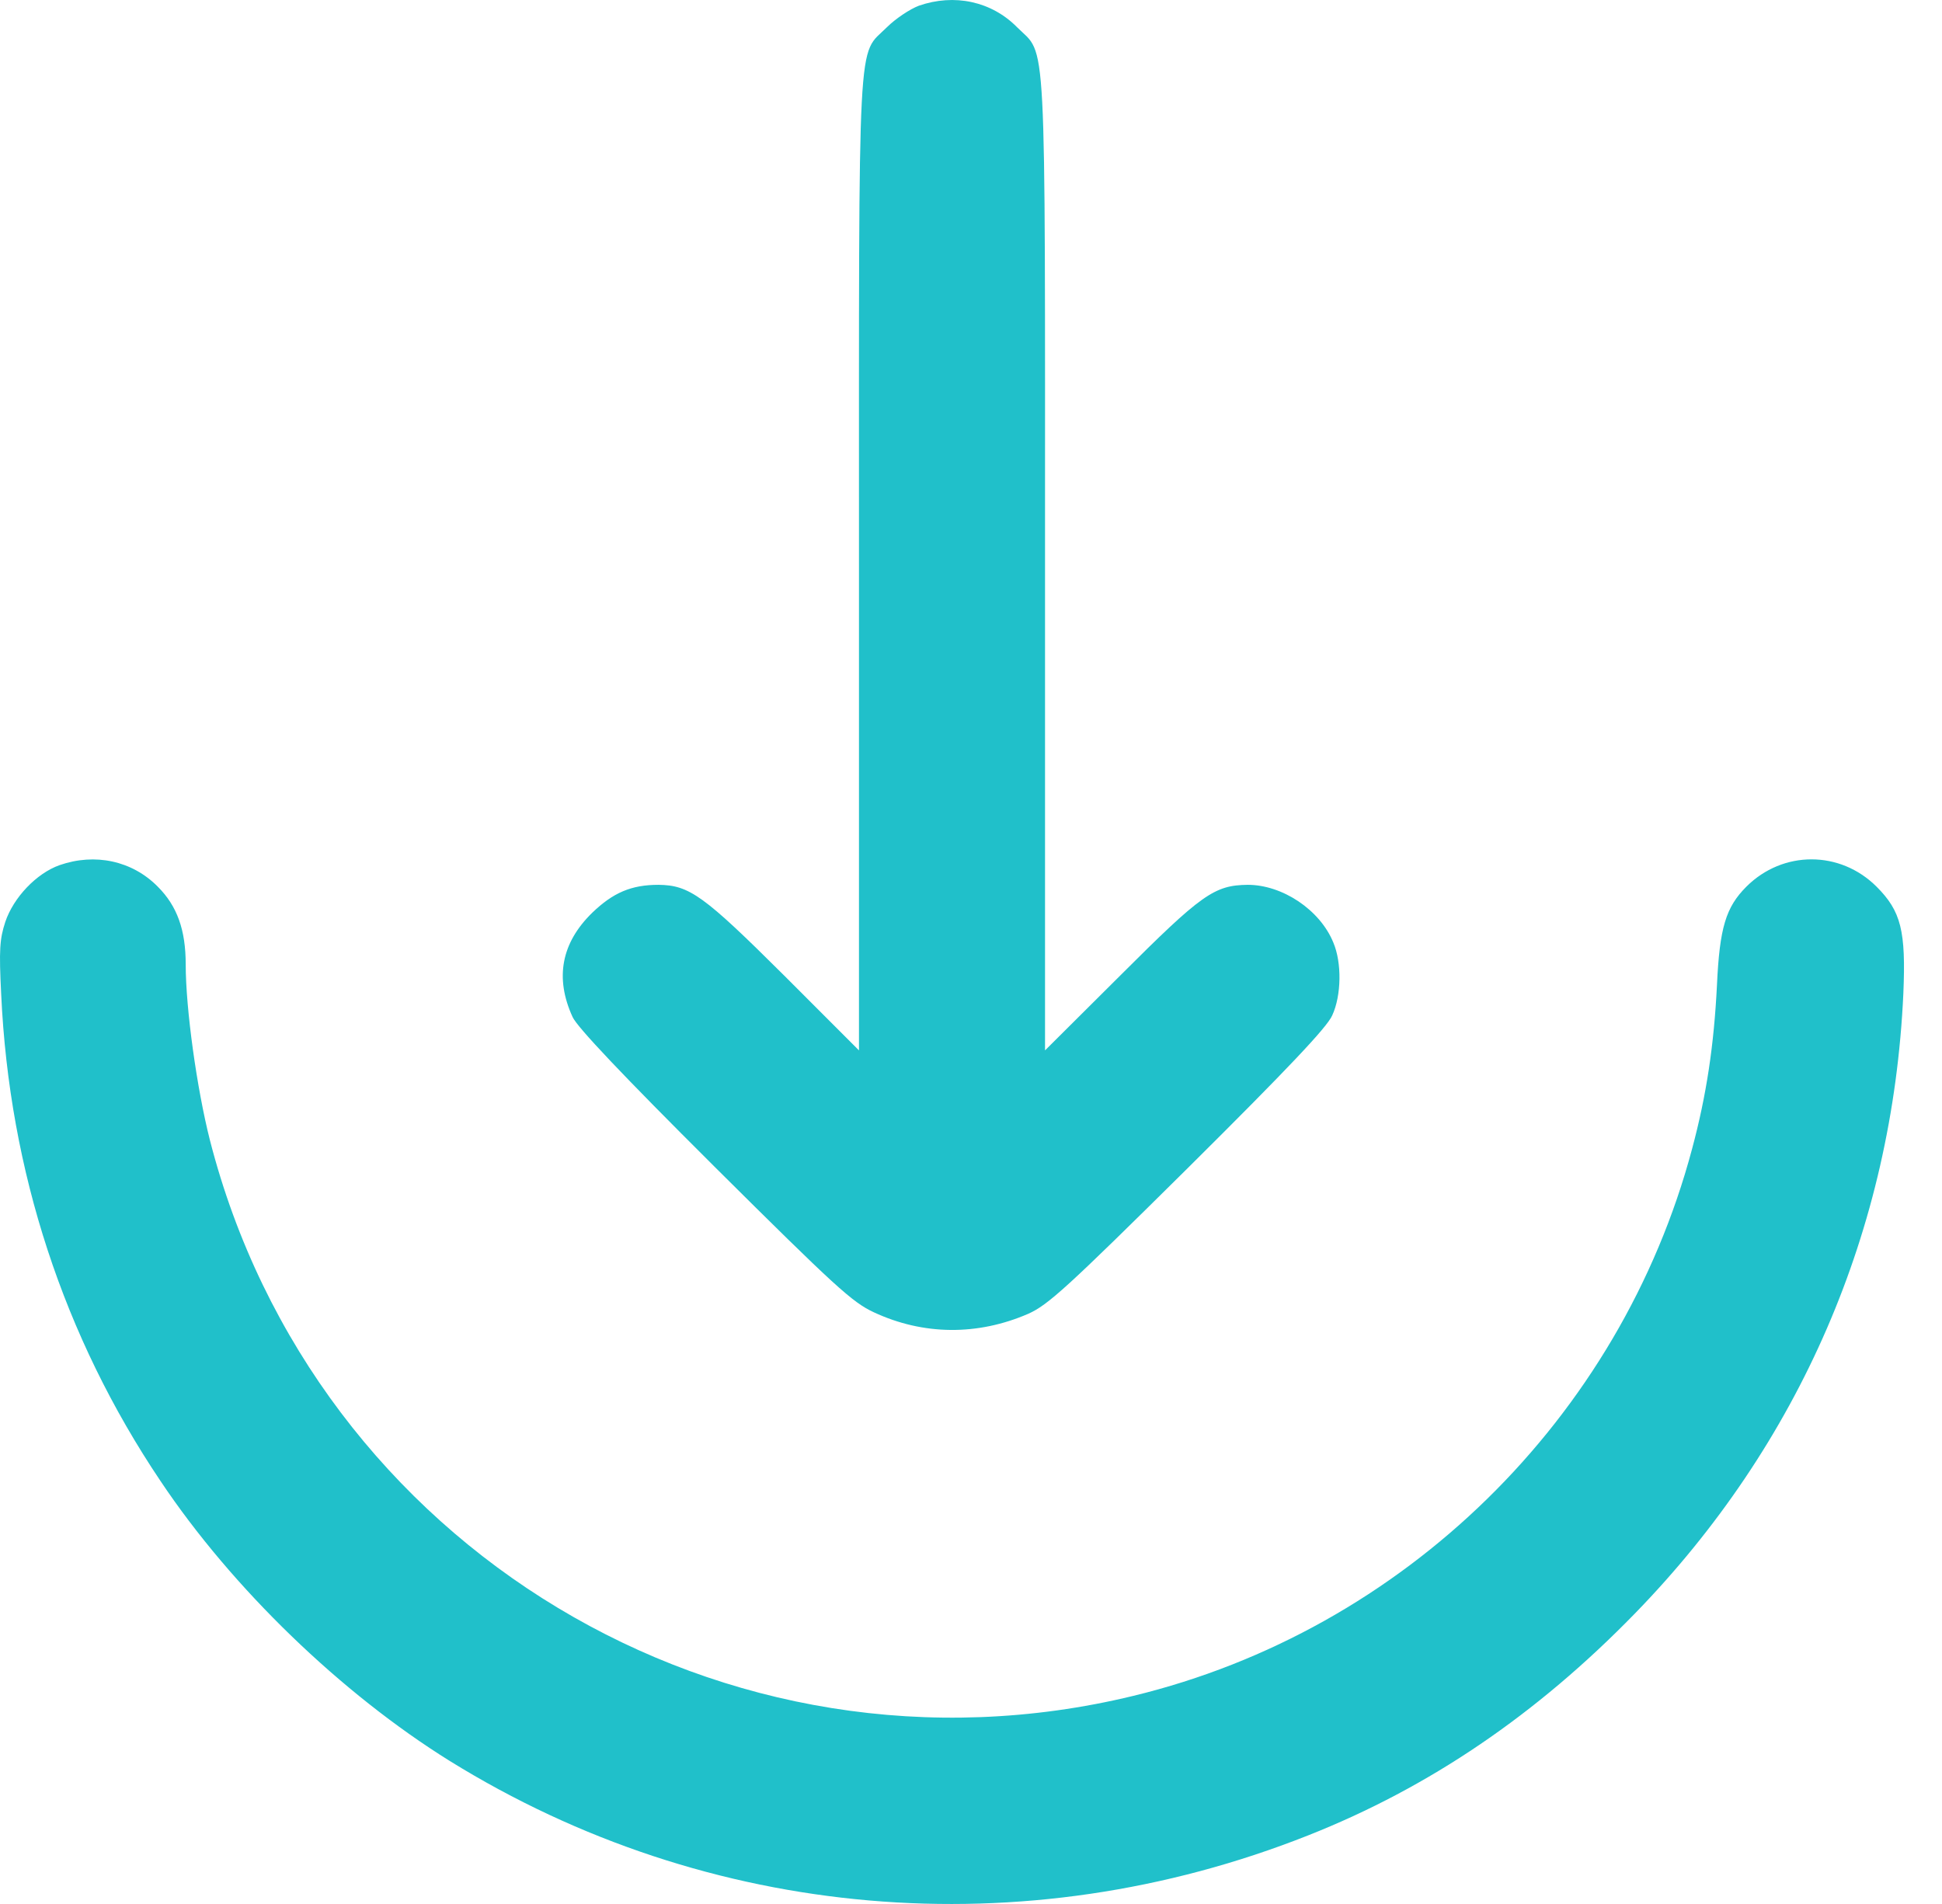 <svg width="51" height="50" viewBox="0 0 51 50" fill="none" xmlns="http://www.w3.org/2000/svg">
<path d="M24.131 0.15C23.897 0.238 23.516 0.492 23.291 0.716C22.51 1.498 22.558 0.492 22.558 14.824V27.584L20.585 25.61C18.475 23.51 18.103 23.246 17.293 23.236C16.579 23.236 16.101 23.442 15.553 23.969C14.742 24.761 14.567 25.679 15.036 26.705C15.153 26.969 16.335 28.219 18.758 30.632C21.943 33.798 22.383 34.199 22.949 34.462C24.249 35.068 25.675 35.078 27.004 34.501C27.522 34.267 27.991 33.847 31.195 30.672C33.833 28.053 34.849 26.978 34.986 26.666C35.23 26.138 35.24 25.278 35.015 24.751C34.664 23.891 33.677 23.236 32.768 23.236C31.889 23.246 31.557 23.481 29.427 25.61L27.444 27.584V14.824C27.444 0.492 27.492 1.498 26.711 0.716C26.037 0.032 25.06 -0.173 24.131 0.15Z" fill="#20C0CA"/>
<path d="M1.565 22.719C0.959 22.933 0.353 23.569 0.138 24.213C-0.008 24.663 -0.028 24.936 0.031 26.109C0.246 30.759 1.672 35.107 4.212 38.888C6.098 41.712 8.97 44.477 11.813 46.245C18.594 50.446 26.879 51.159 34.353 48.199C37.538 46.939 40.352 45.024 42.931 42.376C47.259 37.931 49.702 32.293 49.985 26.089C50.054 24.448 49.927 23.93 49.282 23.285C48.324 22.328 46.82 22.328 45.862 23.285C45.325 23.823 45.159 24.36 45.09 25.874C45.012 27.438 44.817 28.756 44.436 30.173C42.55 37.247 36.864 42.816 29.761 44.535C19.053 47.134 8.257 40.637 5.512 29.939C5.17 28.59 4.877 26.49 4.877 25.327C4.877 24.419 4.652 23.793 4.144 23.285C3.47 22.601 2.493 22.396 1.565 22.719Z" fill="#20C0CA"/>
</svg>
